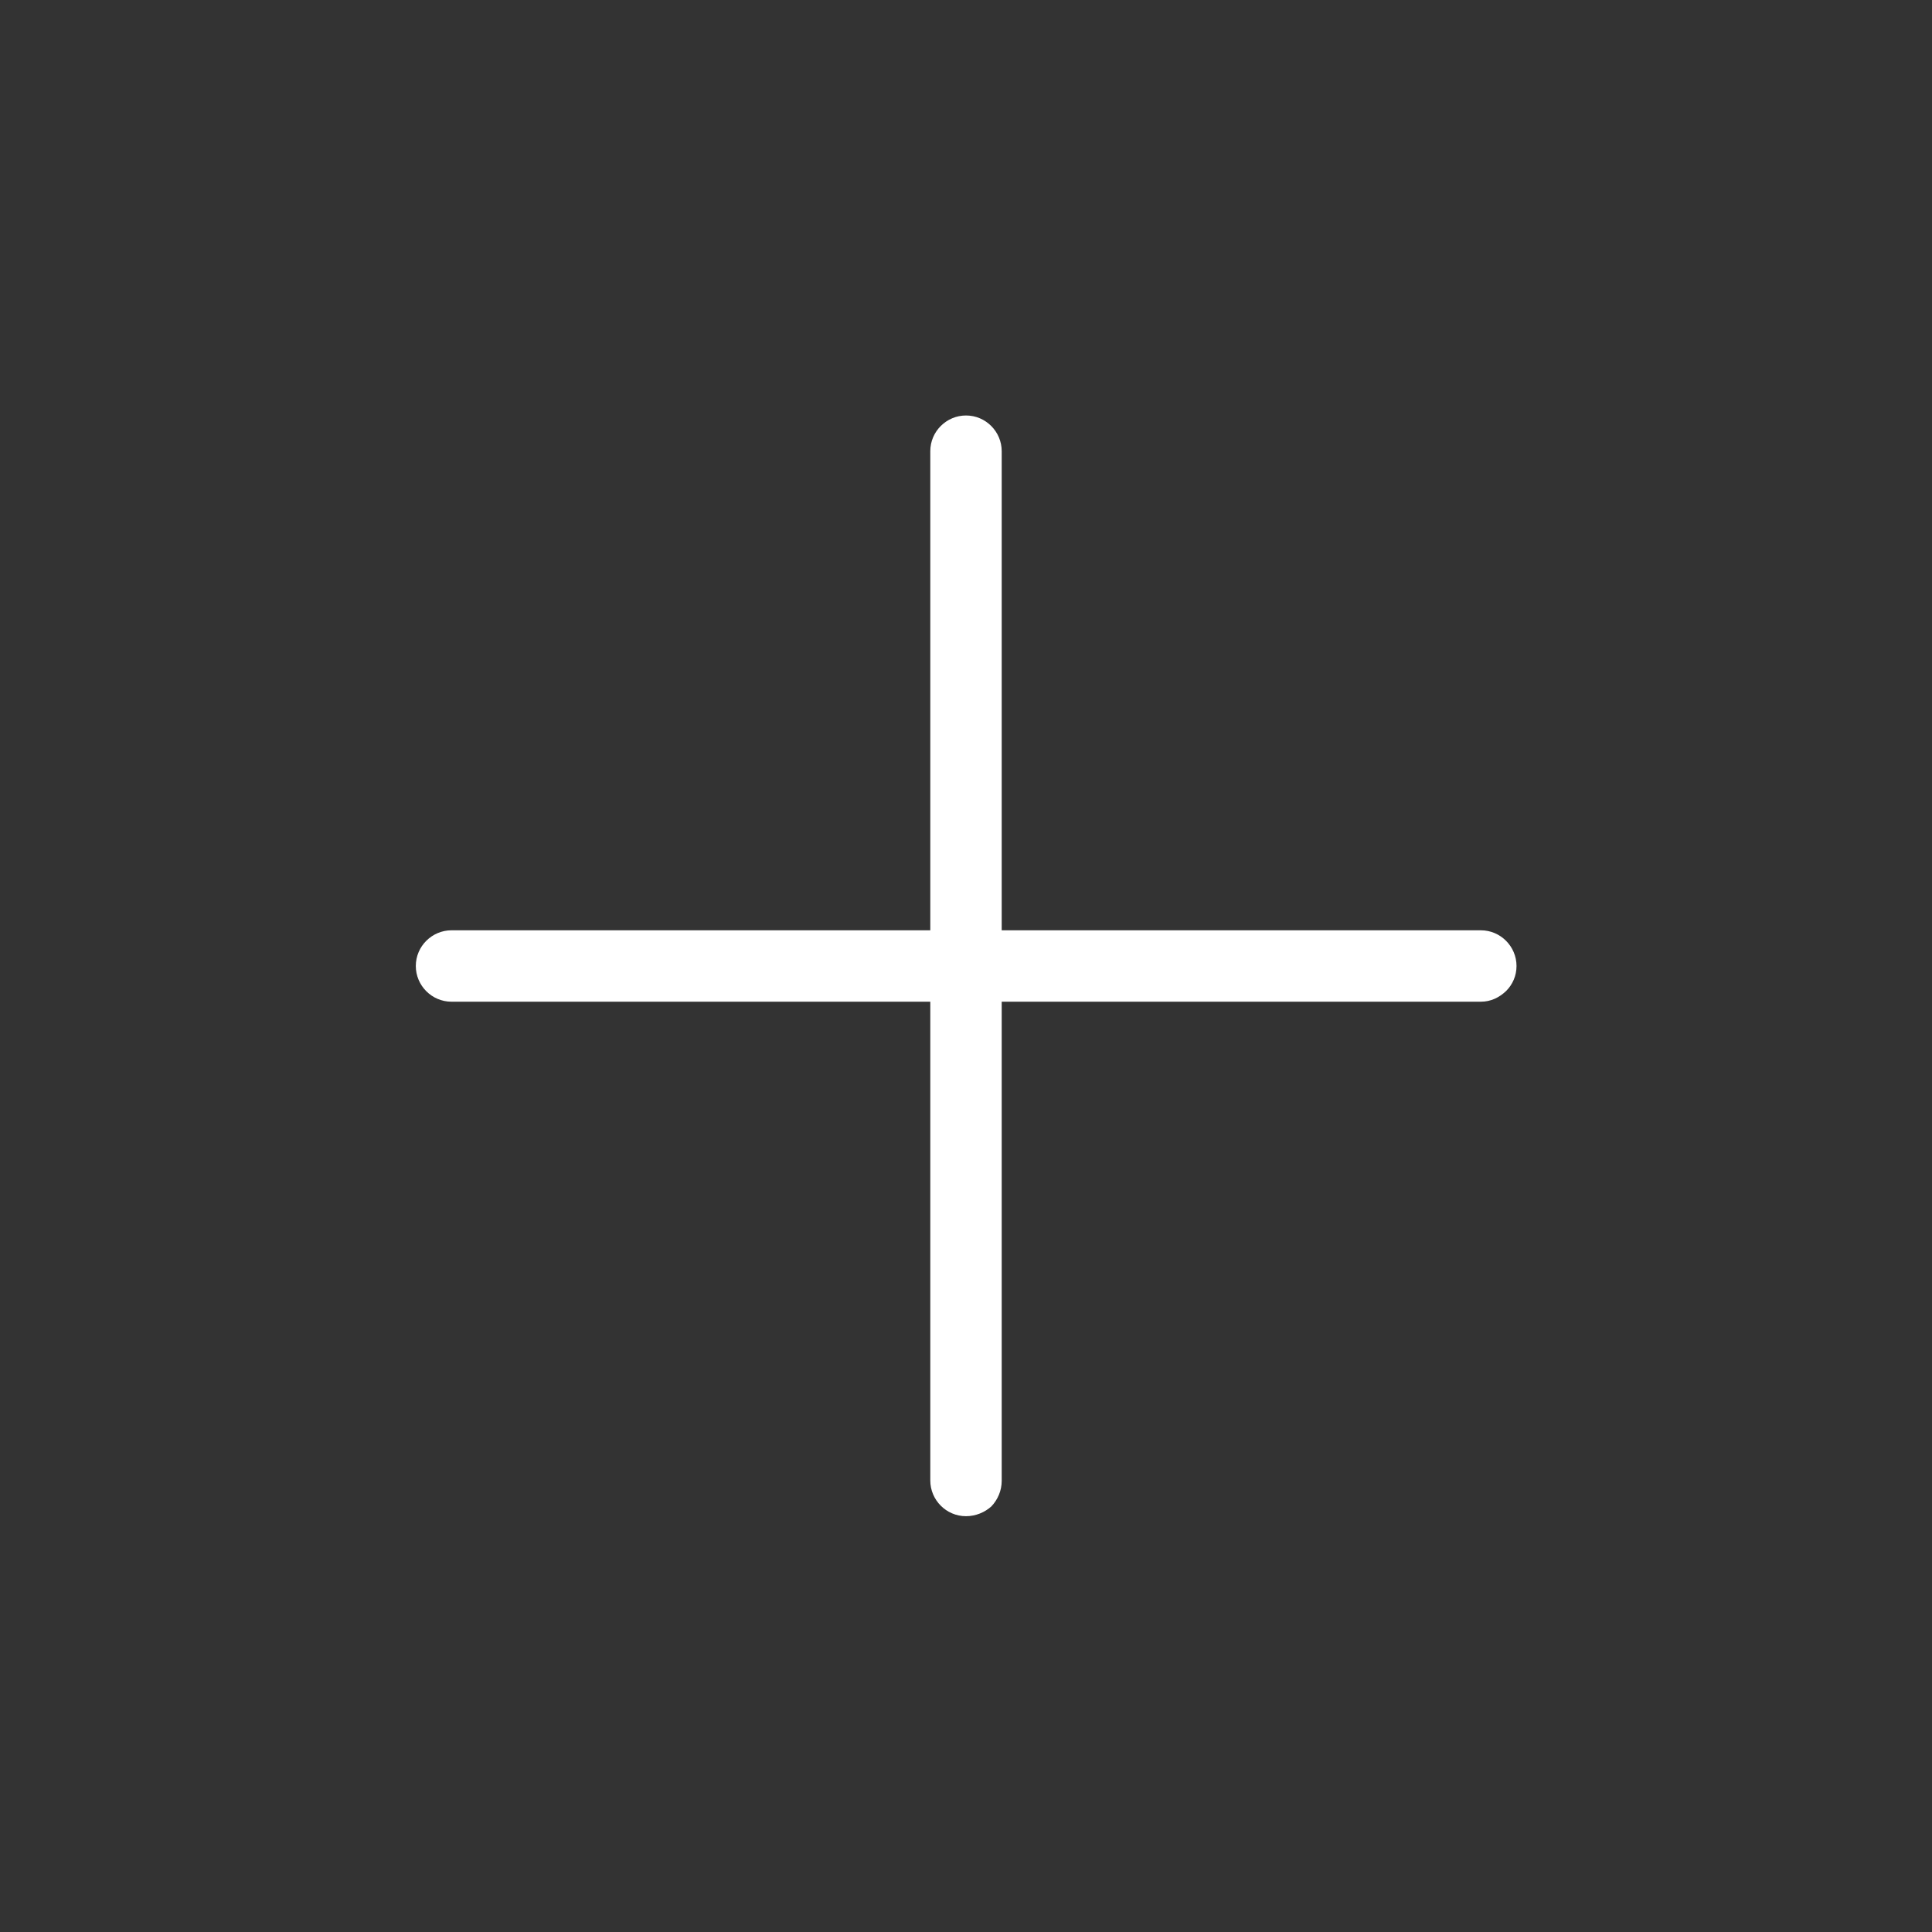 <?xml version="1.0" encoding="utf-8"?>
<!-- Generator: Adobe Illustrator 18.1.0, SVG Export Plug-In . SVG Version: 6.00 Build 0)  -->
<svg version="1.1" id="Layer_1" xmlns="http://www.w3.org/2000/svg" xmlns:xlink="http://www.w3.org/1999/xlink" x="0px" y="0px"
	 viewBox="256 213.3 595.2 595.2" enable-background="new 256 213.3 595.2 595.2" xml:space="preserve">
<rect x="256" y="213.3" width="595.2" height="595.2" fill="#333333" stroke="none"/>
<path fill="#FFFFFF" d="M553.6,680.4c-6.1,0-11-5-11-11l0,0V352.3c0-6.1,5-11,11-11l0,0c6.1,0,11,5,11,11l0,0v317.2
	c0,3-1.2,5.8-3.2,7.9l0,0C559.4,679.2,556.6,680.4,553.6,680.4L553.6,680.4z"/>
<path fill="#FFFFFF" d="M712.2,521.9H395.1c-6.1,0-11-5-11-11l0,0c0-6.1,5-11,11-11l0,0h317.1c6.1,0,11,5,11,11l0,0
	c0,3-1.2,5.7-3.2,7.7l0,0C717.9,520.6,715.3,521.9,712.2,521.9L712.2,521.9z"/>
</svg>

